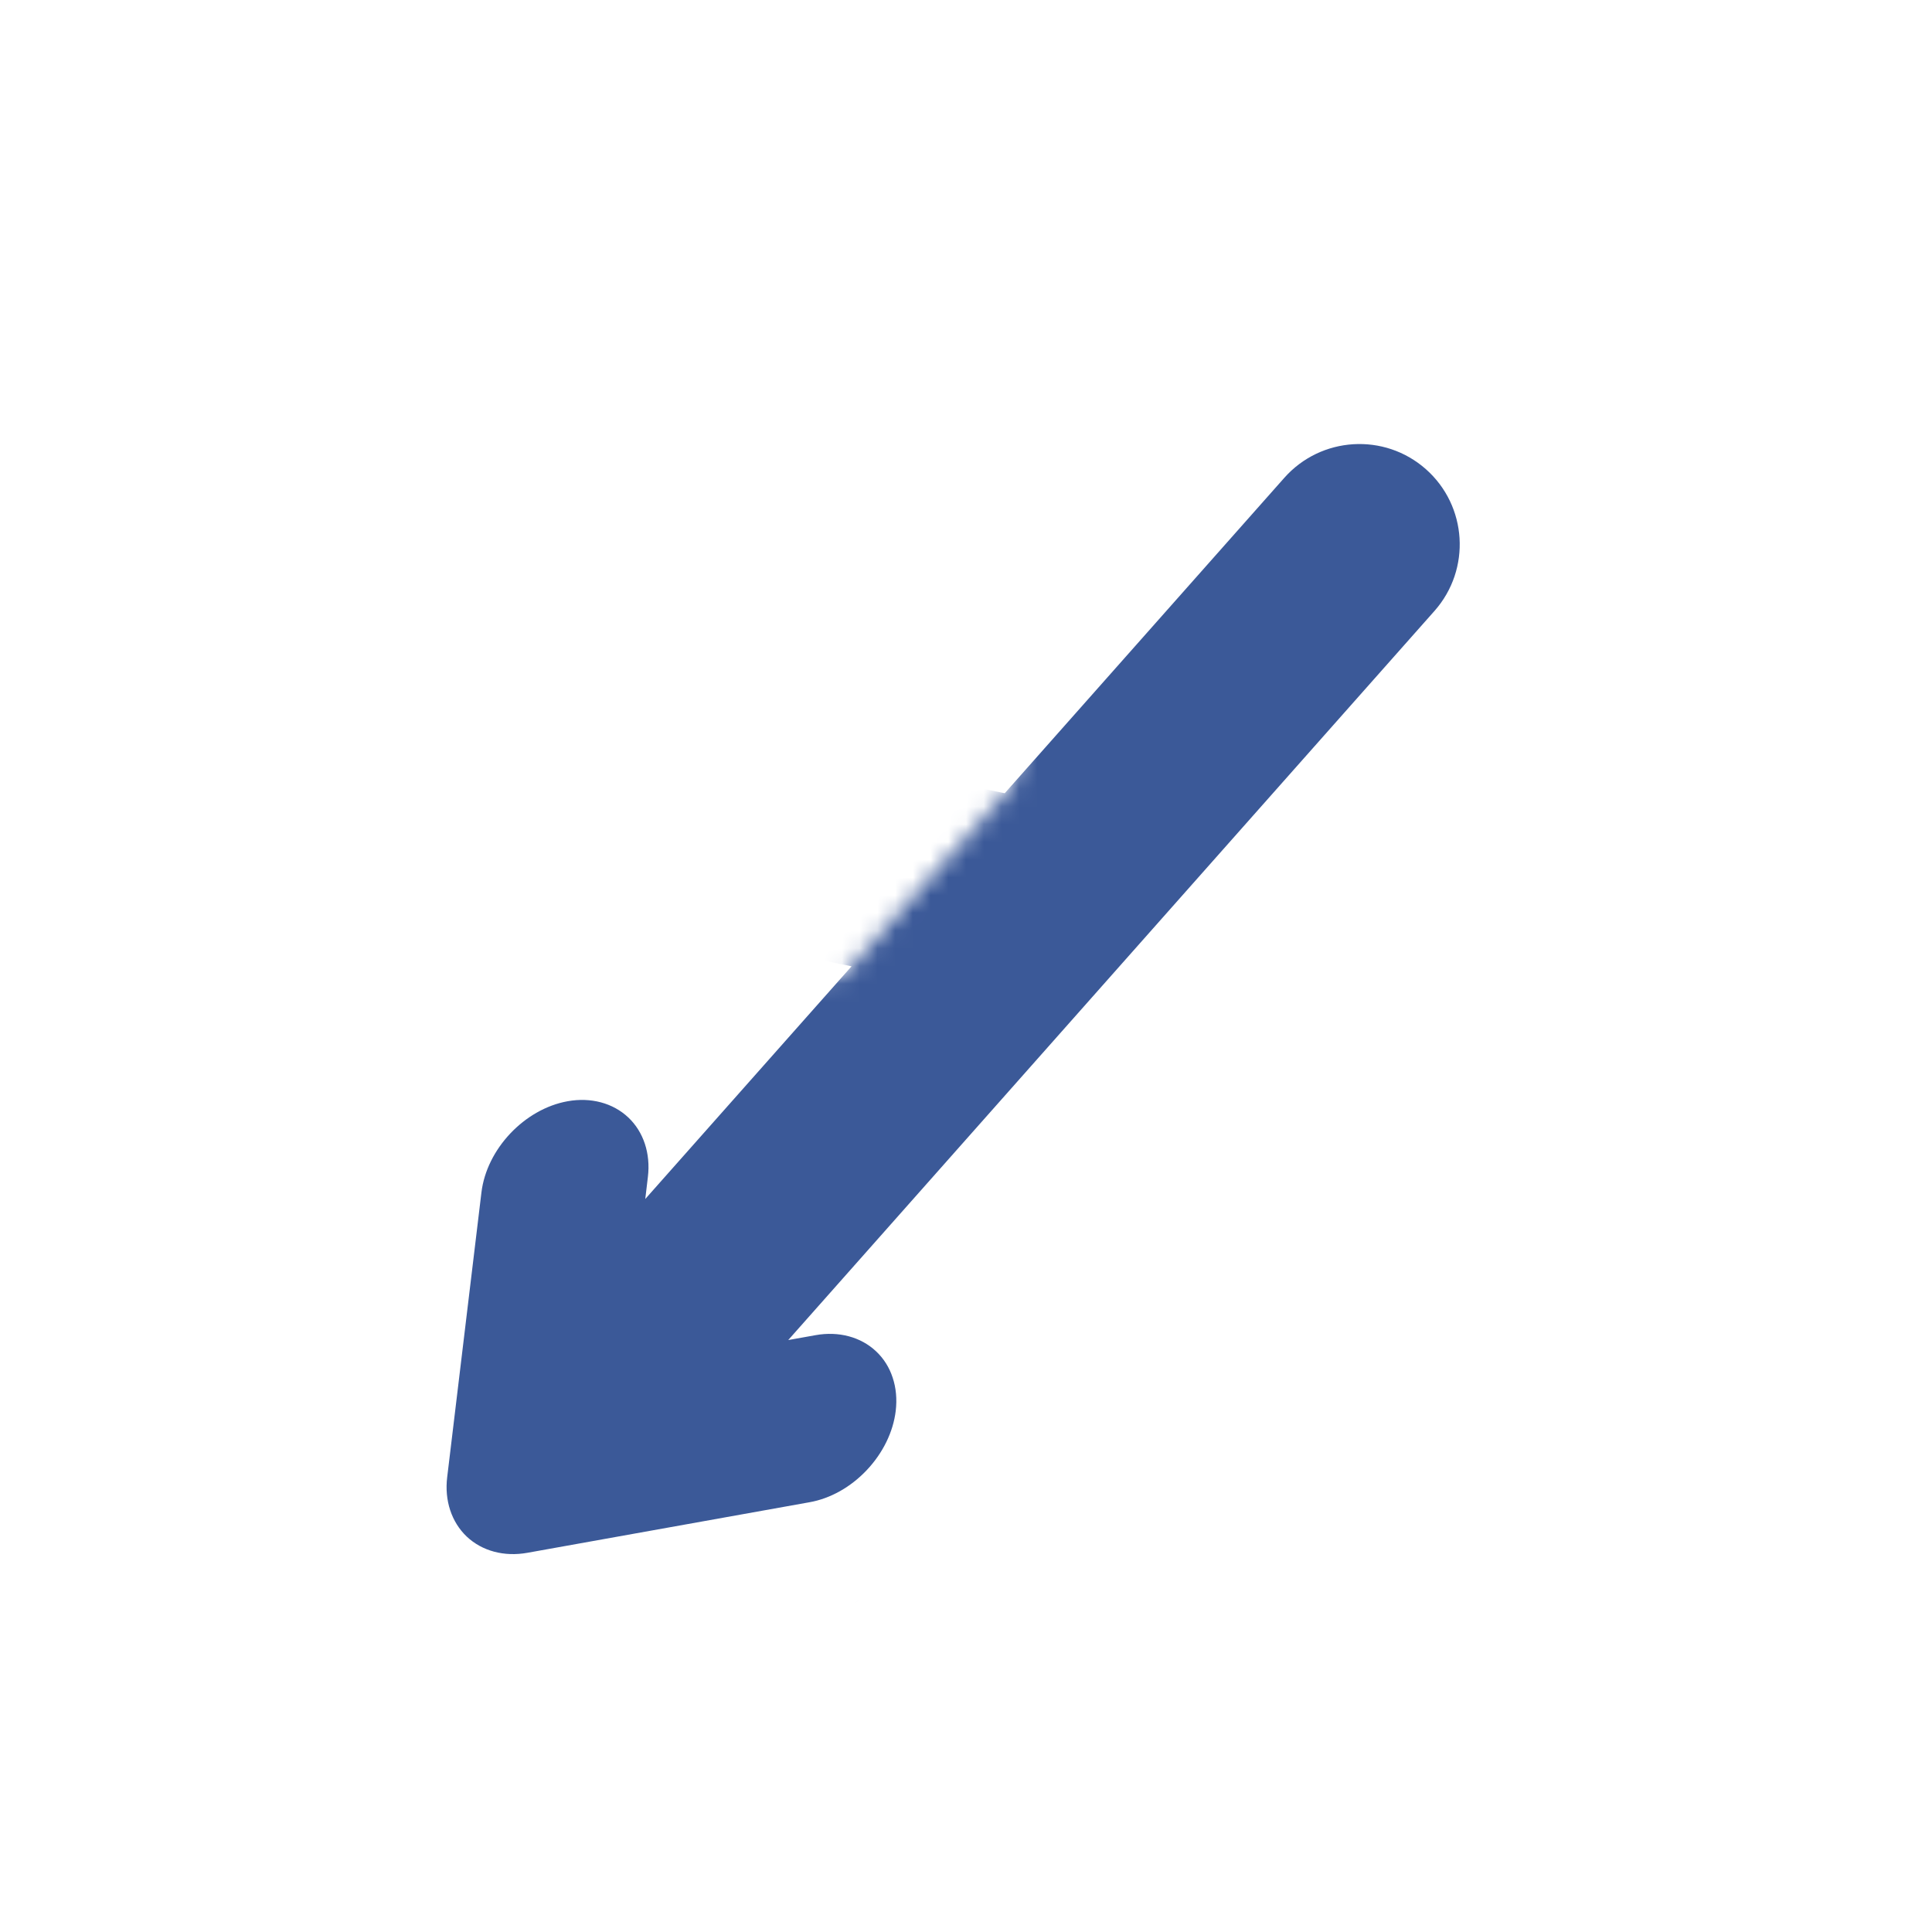 <svg width="109" height="109" viewBox="0 0 109 109" fill="none" xmlns="http://www.w3.org/2000/svg">
<mask id="mask0_117_282" style="mask-type:alpha" maskUnits="userSpaceOnUse" x="13" y="8" width="78" height="97">
<path d="M37.623 104.504L67.588 57.543L90.79 27.497L54.994 8.944L59.628 33.94L57.147 44.261L47.521 55.096L31.608 56.126L13.867 68.612L16.001 74.939L37.623 104.504Z" fill="#D9D9D9"/>
</mask>
<g mask="url(#mask0_117_282)">
<path d="M189.745 127.646L120.674 113.527C120.674 113.527 51.604 99.409 51.606 99.397C50.663 99.206 49.762 98.767 48.989 98.085C46.658 96.009 46.451 92.436 48.528 90.11L95.047 37.626C95.12 37.537 95.188 37.449 95.267 37.362L113.741 16.52L111.01 15.961L66.536 6.872C65.562 6.685 64.628 6.247 63.838 5.543C61.507 3.467 61.3 -0.105 63.375 -2.437L93.286 -36.182C93.359 -36.271 93.427 -36.359 93.506 -36.446L121.486 -68.011L110.634 -100.547L51.992 -34.392C51.915 -34.301 51.83 -34.213 51.745 -34.13L-6.691 31.797L56.686 44.752L72.454 26.963C74.526 24.622 78.105 24.401 80.445 26.469C82.786 28.541 83.005 32.115 80.939 34.459L44.471 75.603L46.01 75.328C47.318 75.093 48.563 75.426 49.428 76.24C49.857 76.643 50.174 77.148 50.361 77.719C50.554 78.294 50.614 78.935 50.535 79.601C50.393 80.787 49.812 81.975 48.906 82.936C48 83.898 46.852 84.545 45.67 84.754L29.754 87.606C28.446 87.841 27.201 87.508 26.335 86.694C25.475 85.878 25.068 84.655 25.23 83.337L27.161 67.282C27.454 64.826 29.592 62.566 32.025 62.13C33.333 61.895 34.579 62.228 35.444 63.042C36.309 63.856 36.711 65.081 36.553 66.397L36.405 67.645L48.044 54.517L-18.454 40.924C-19.423 40.736 -20.356 40.297 -21.151 39.595C-23.481 37.524 -23.689 33.952 -21.614 31.616L43.304 -41.625C43.372 -41.713 43.445 -41.803 43.524 -41.889L108.423 -115.107C109.089 -115.977 110.012 -116.662 111.128 -117.033C114.1 -118.025 117.314 -116.42 118.305 -113.448L133.296 -68.508C134.009 -66.38 133.383 -64.12 131.878 -62.653L102.002 -28.947C101.925 -28.856 101.84 -28.768 101.755 -28.685L78.326 -2.253L113.26 4.888L125.258 7.341C126.326 7.485 127.363 7.943 128.228 8.708C130.57 10.78 130.788 14.354 128.722 16.699L103.758 44.862C103.681 44.953 103.597 45.041 103.511 45.125L63.482 90.287L122.965 102.446L182.402 114.598L170.724 79.582C159.089 77.224 147.474 74.734 135.898 72.085C131.322 71.037 126.759 69.963 122.213 68.808C117.585 67.636 110.592 66.943 108.384 63.563C105.537 59.2 109.249 55.873 111.738 53.207C114.056 50.728 116.24 48.106 118.487 45.56C120.64 43.121 122.797 40.675 124.95 38.237C125.427 37.691 126.992 35.212 127.737 35.075L125.989 35.388C124.681 35.623 123.436 35.289 122.57 34.475C122.142 34.072 121.825 33.567 121.638 32.996C121.444 32.421 121.385 31.78 121.466 31.119C121.608 29.933 122.183 28.747 123.094 27.784C124.001 26.822 125.148 26.175 126.33 25.966L142.246 23.114C143.555 22.879 144.8 23.212 145.665 24.026C146.525 24.842 146.932 26.065 146.77 27.383L144.839 43.438C144.546 45.894 142.408 48.154 139.975 48.59C138.667 48.825 137.422 48.492 136.556 47.678C135.691 46.864 135.289 45.639 135.447 44.323L135.576 43.26L122.823 57.648L175.926 69.113C177.965 69.422 179.765 70.837 180.465 72.931C180.465 72.931 196.269 120.313 196.26 120.316C196.568 121.231 196.641 122.236 196.435 123.248C195.801 126.302 192.808 128.276 189.745 127.646Z" fill="#3B5998"/>
</g>
</svg>
